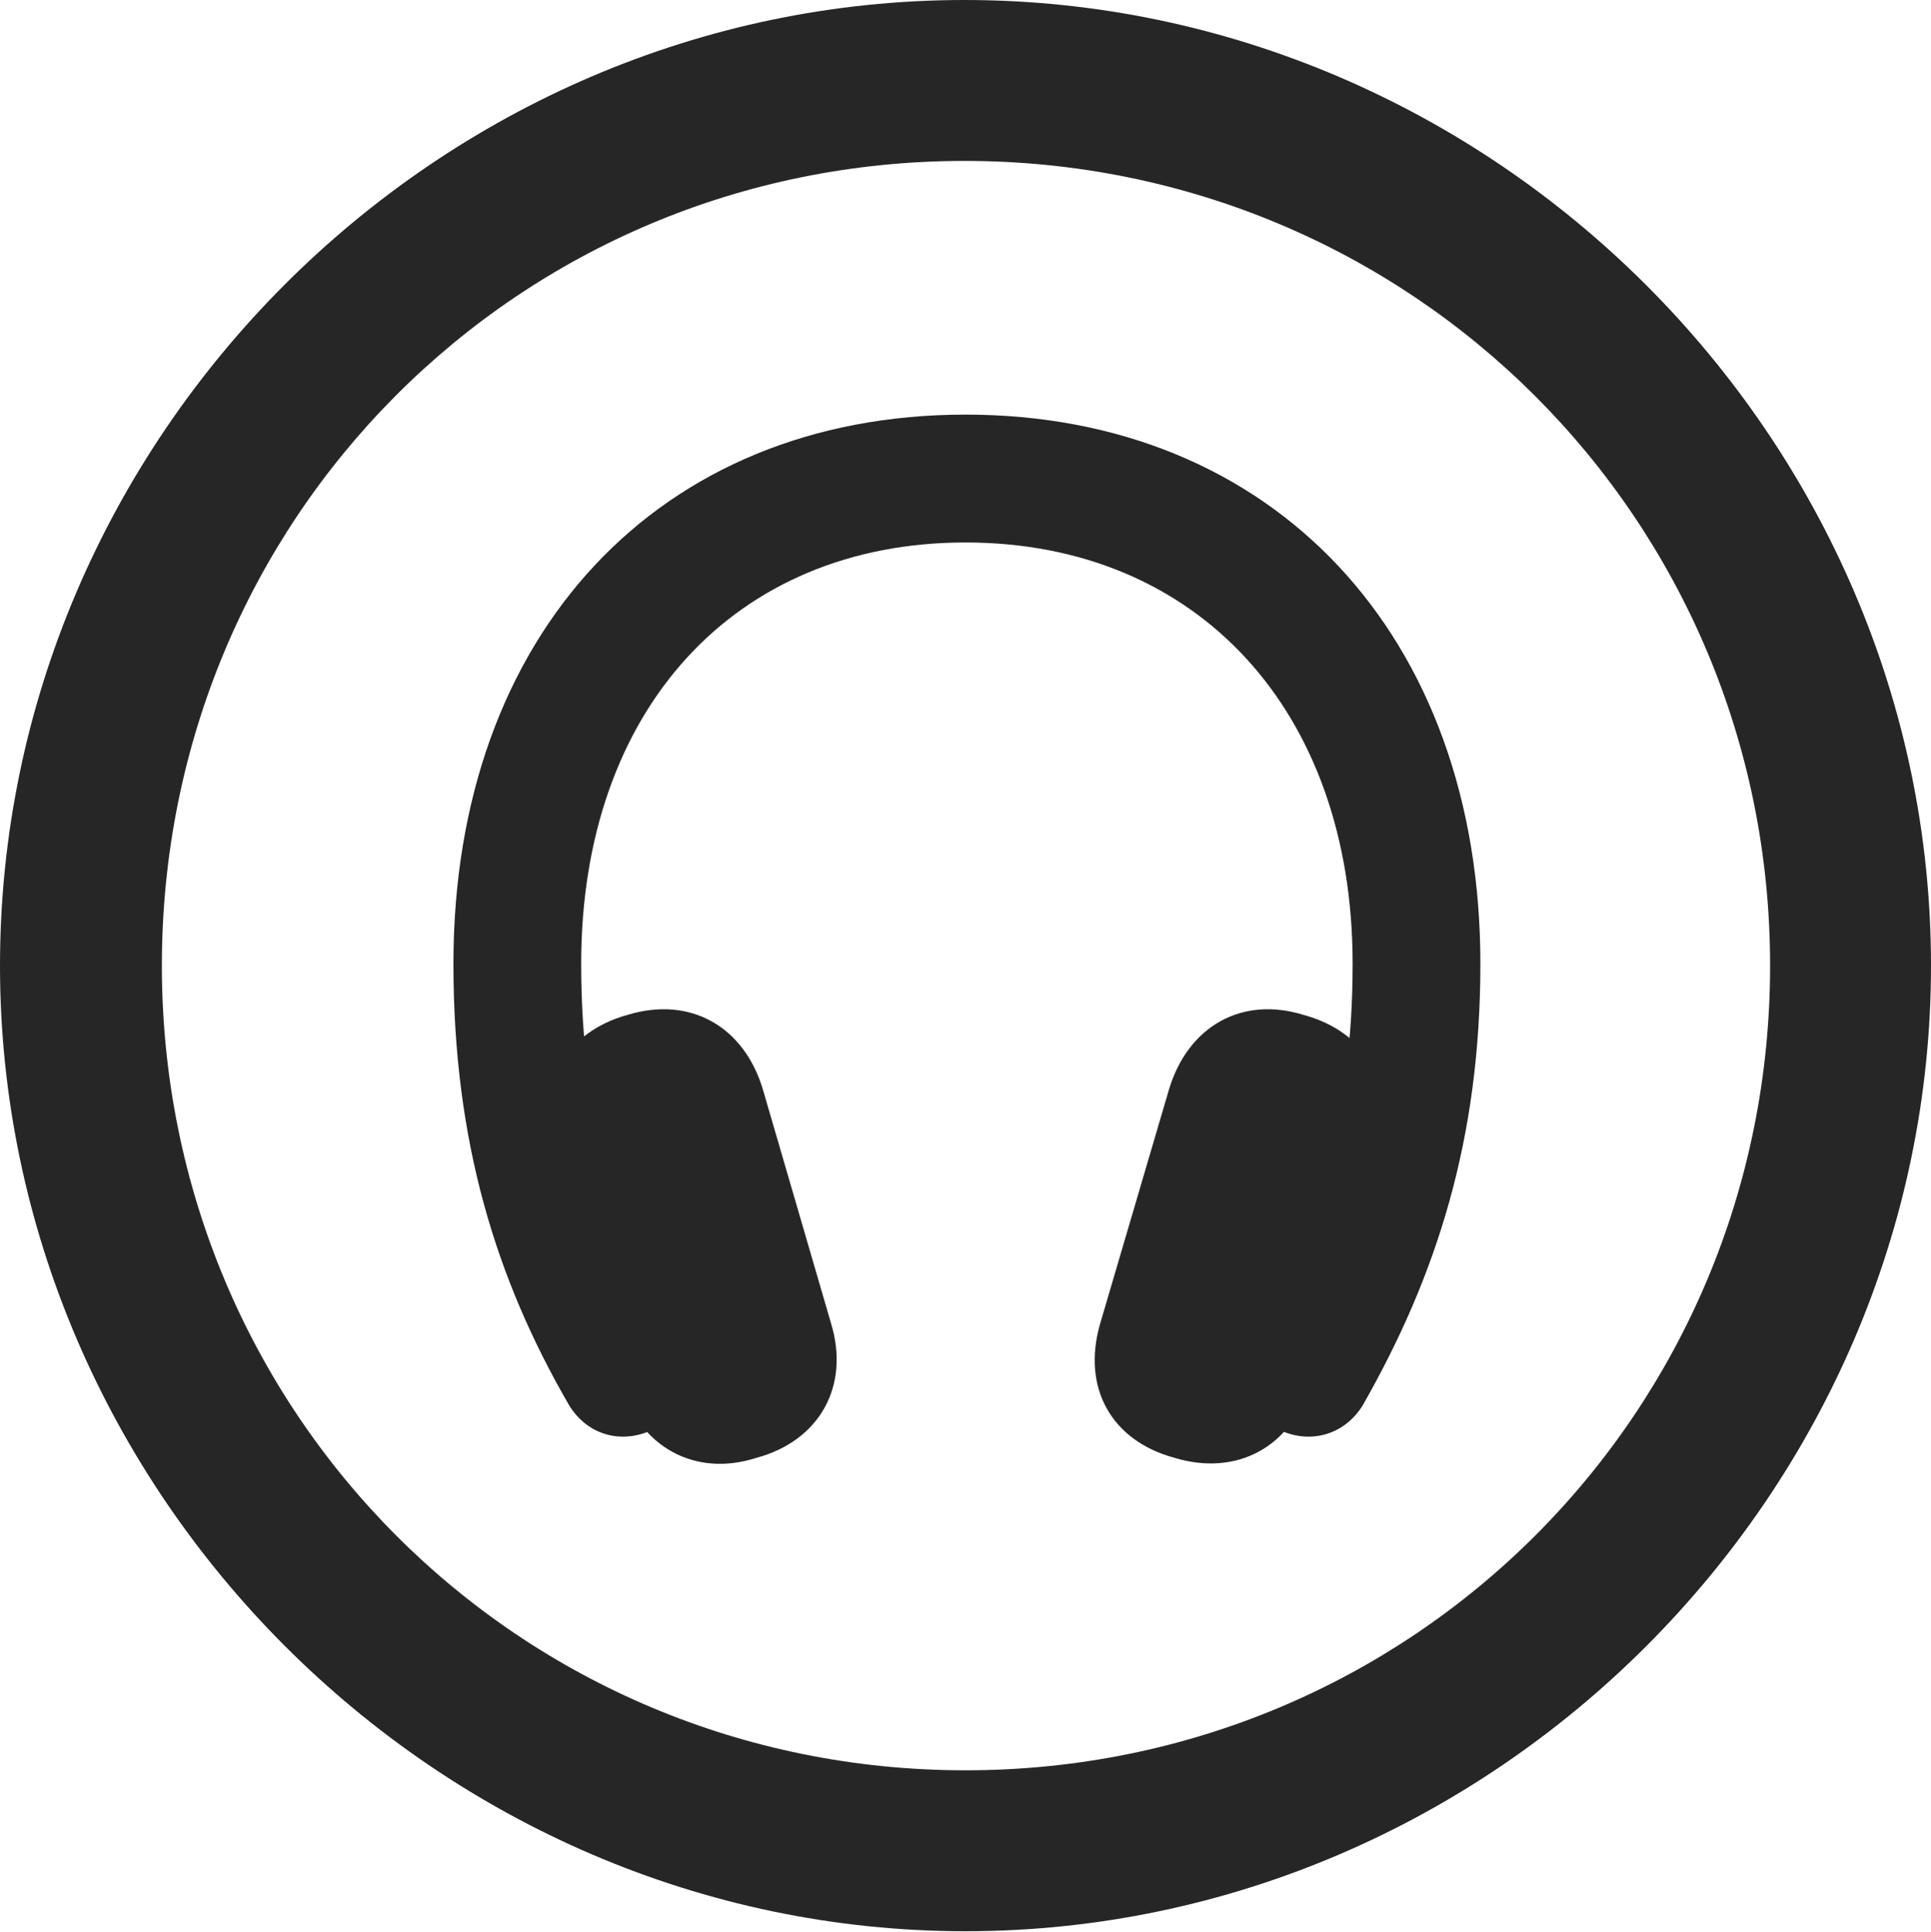 <?xml version="1.0" encoding="UTF-8"?>
<!--Generator: Apple Native CoreSVG 175.5-->
<!DOCTYPE svg
PUBLIC "-//W3C//DTD SVG 1.1//EN"
       "http://www.w3.org/Graphics/SVG/1.1/DTD/svg11.dtd">
<svg version="1.1" xmlns="http://www.w3.org/2000/svg" xmlns:xlink="http://www.w3.org/1999/xlink" width="19.922" height="19.932">
 <g>
  <rect height="19.932" opacity="0" width="19.922" x="0" y="0"/>
  <path d="M9.961 19.922C15.41 19.922 19.922 15.4 19.922 9.961C19.922 4.512 15.4 0 9.951 0C4.512 0 0 4.512 0 9.961C0 15.4 4.521 19.922 9.961 19.922ZM9.961 18.262C5.352 18.262 1.67 14.57 1.67 9.961C1.67 5.352 5.342 1.66 9.951 1.66C14.56 1.66 18.262 5.352 18.262 9.961C18.262 14.57 14.57 18.262 9.961 18.262Z" fill="#000000" fill-opacity="0.85"/>
  <path d="M4.678 9.941C4.678 11.777 5.117 13.193 5.869 14.492C6.064 14.815 6.436 14.912 6.777 14.727C7.09 14.56 7.188 14.17 7.012 13.818C6.367 12.637 5.996 11.533 5.996 9.941C5.996 7.324 7.578 5.596 9.961 5.596C12.354 5.596 13.955 7.334 13.955 9.941C13.955 11.523 13.584 12.646 12.92 13.818C12.734 14.16 12.842 14.551 13.154 14.727C13.486 14.912 13.867 14.815 14.062 14.492C14.824 13.154 15.273 11.748 15.273 9.941C15.273 6.553 13.135 4.277 9.961 4.277C6.797 4.277 4.678 6.543 4.678 9.941ZM6.406 14.277C6.592 14.922 7.168 15.244 7.803 15.039C8.457 14.863 8.77 14.297 8.574 13.652L7.871 11.24C7.676 10.586 7.119 10.273 6.475 10.469C5.83 10.645 5.508 11.211 5.703 11.846ZM13.516 14.277L14.219 11.846C14.414 11.201 14.102 10.645 13.447 10.469C12.812 10.273 12.256 10.586 12.06 11.24L11.348 13.662C11.162 14.316 11.465 14.863 12.119 15.039C12.764 15.234 13.33 14.922 13.516 14.277Z" fill="#000000" fill-opacity="0.85"/>
 </g>
</svg>
